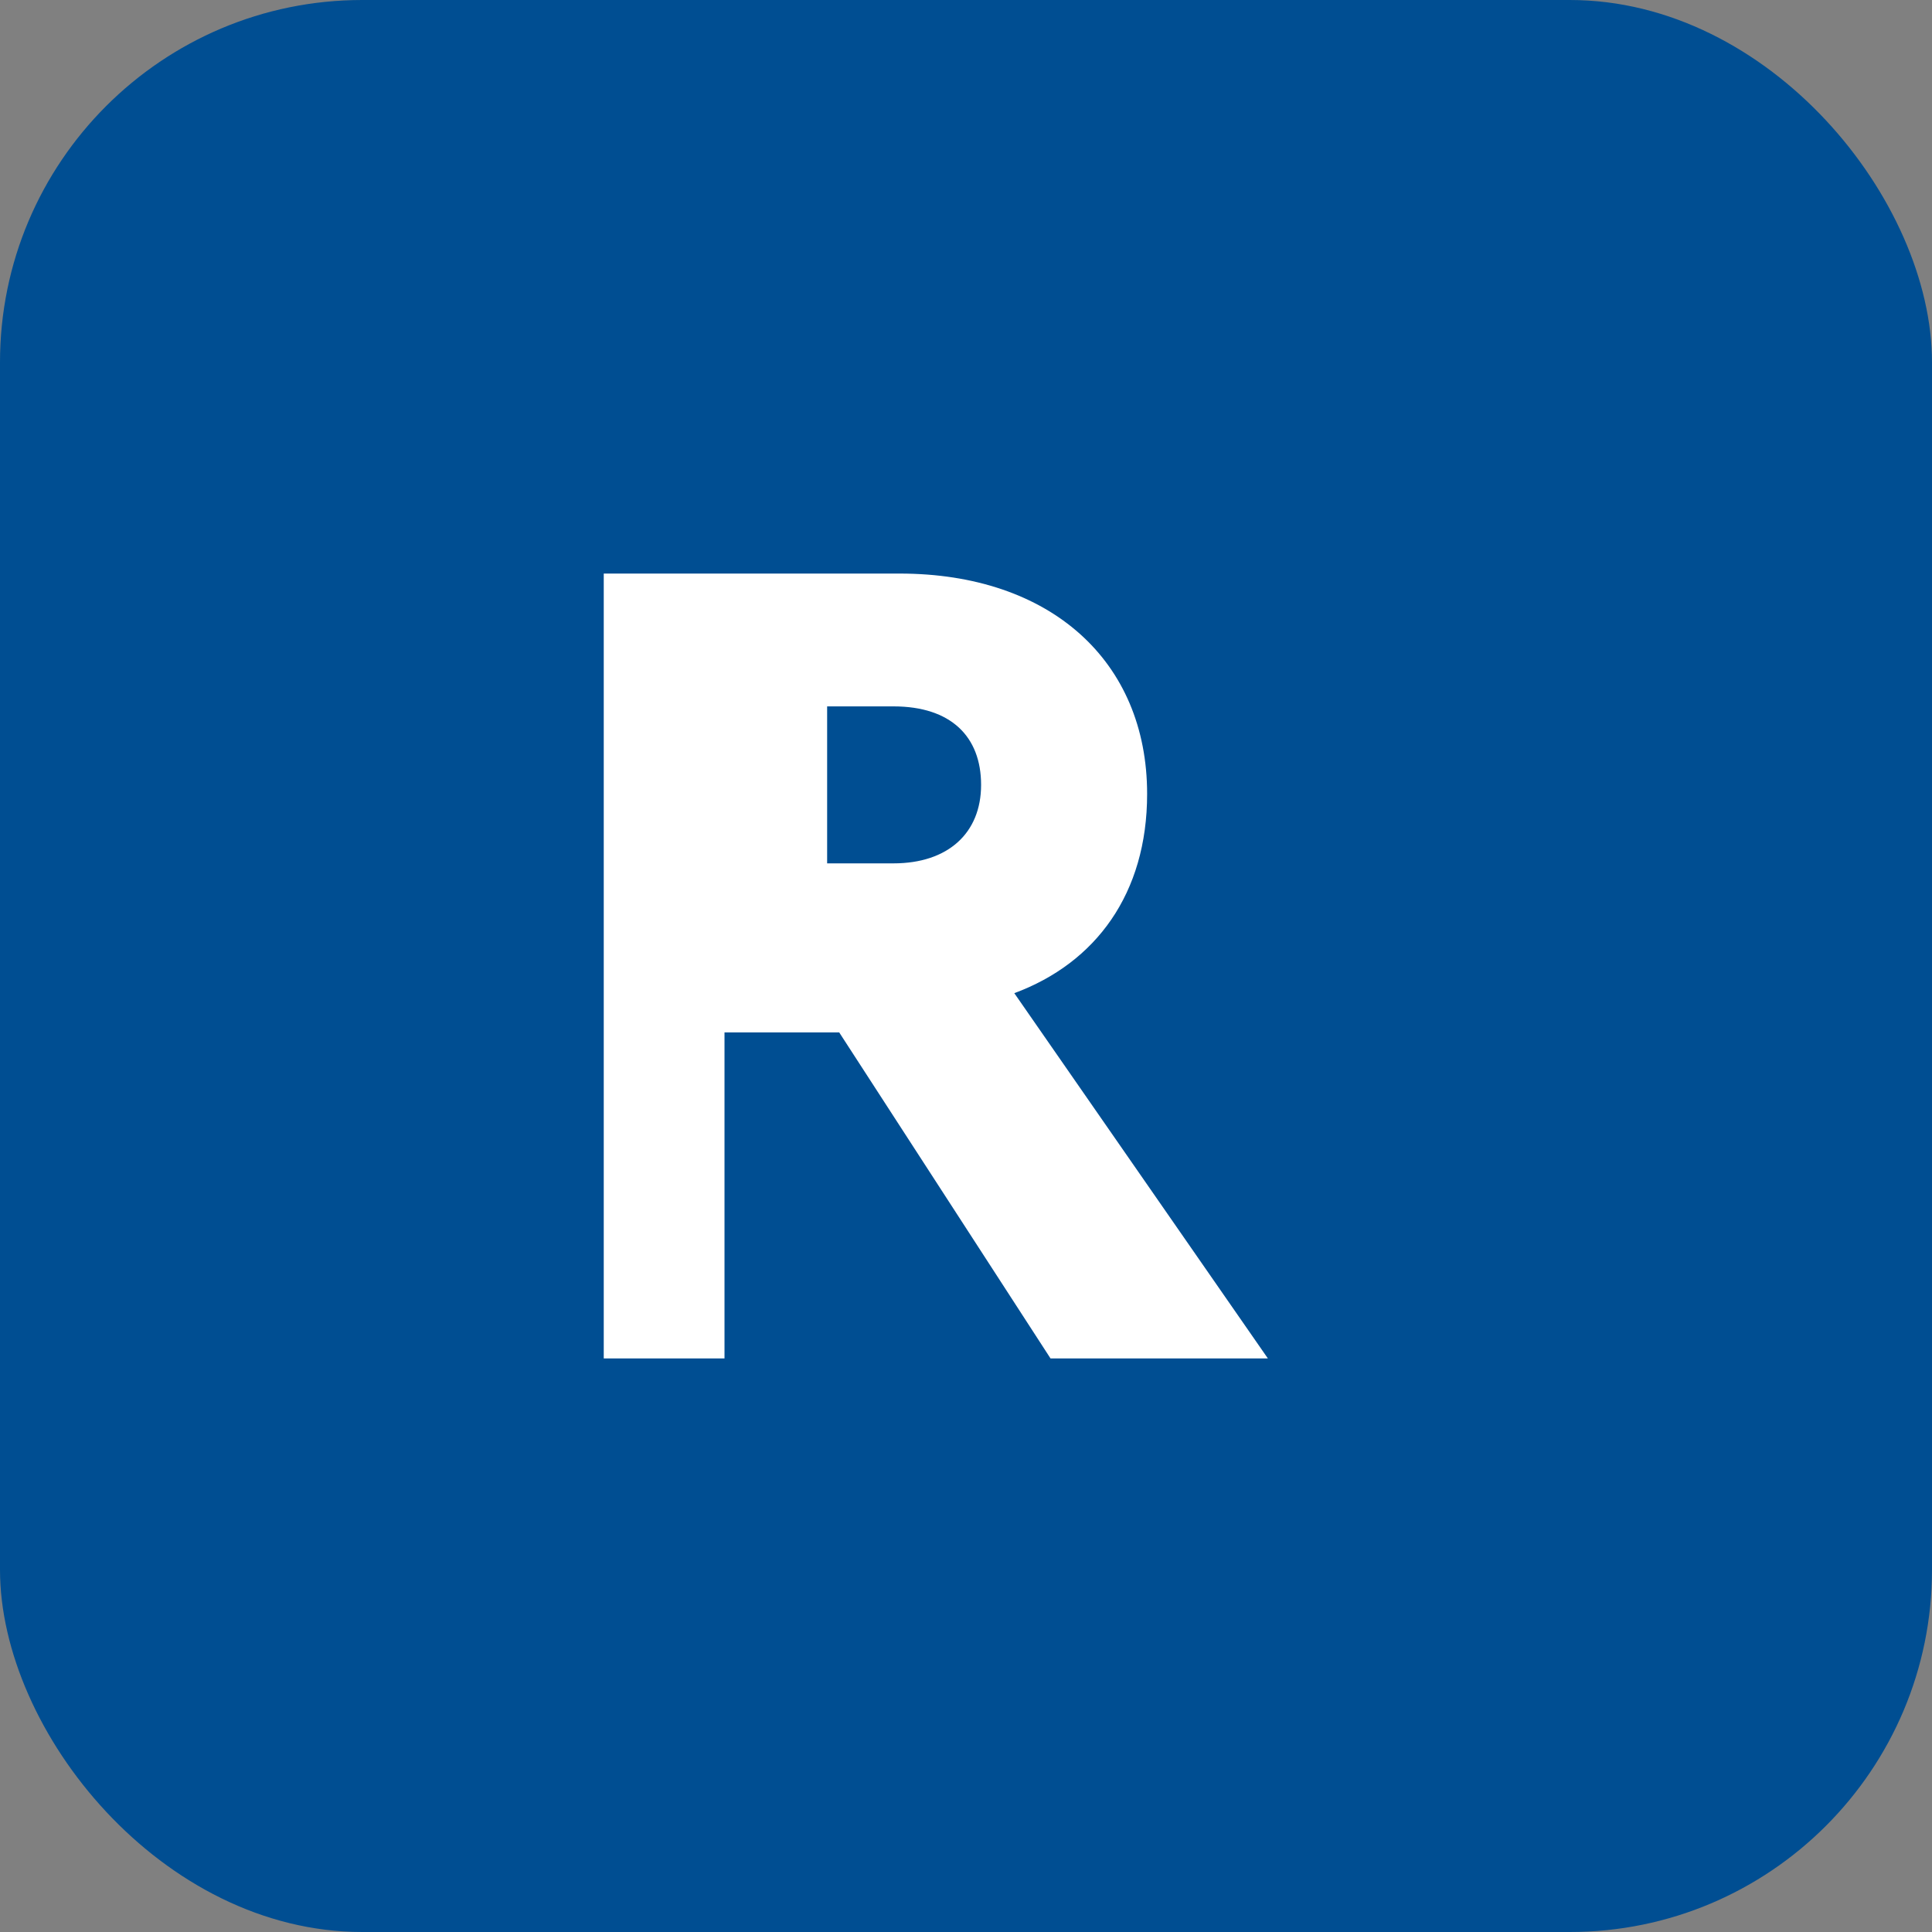 <svg xmlns="http://www.w3.org/2000/svg" viewBox="0 0 64 64" fill="none">
  <rect x="0" y="0" width="64" height="64" fill="#808080" stroke="none"/>
  <rect width="64" height="64" rx="12" fill="#004E92"/>
  <path d="M20 45V19h9.8c5 0 8.2 2.9 8.2 7.3 0 3.3-1.7 5.6-4.4 6.6L42 45h-7.2l-7-10.8h-3.8V45H20zm7.4-16.4h2.2c1.8 0 2.9-1 2.9-2.6s-1-2.6-2.9-2.6h-2.2v5.2z" fill="#FFFFFF"/>
</svg>
